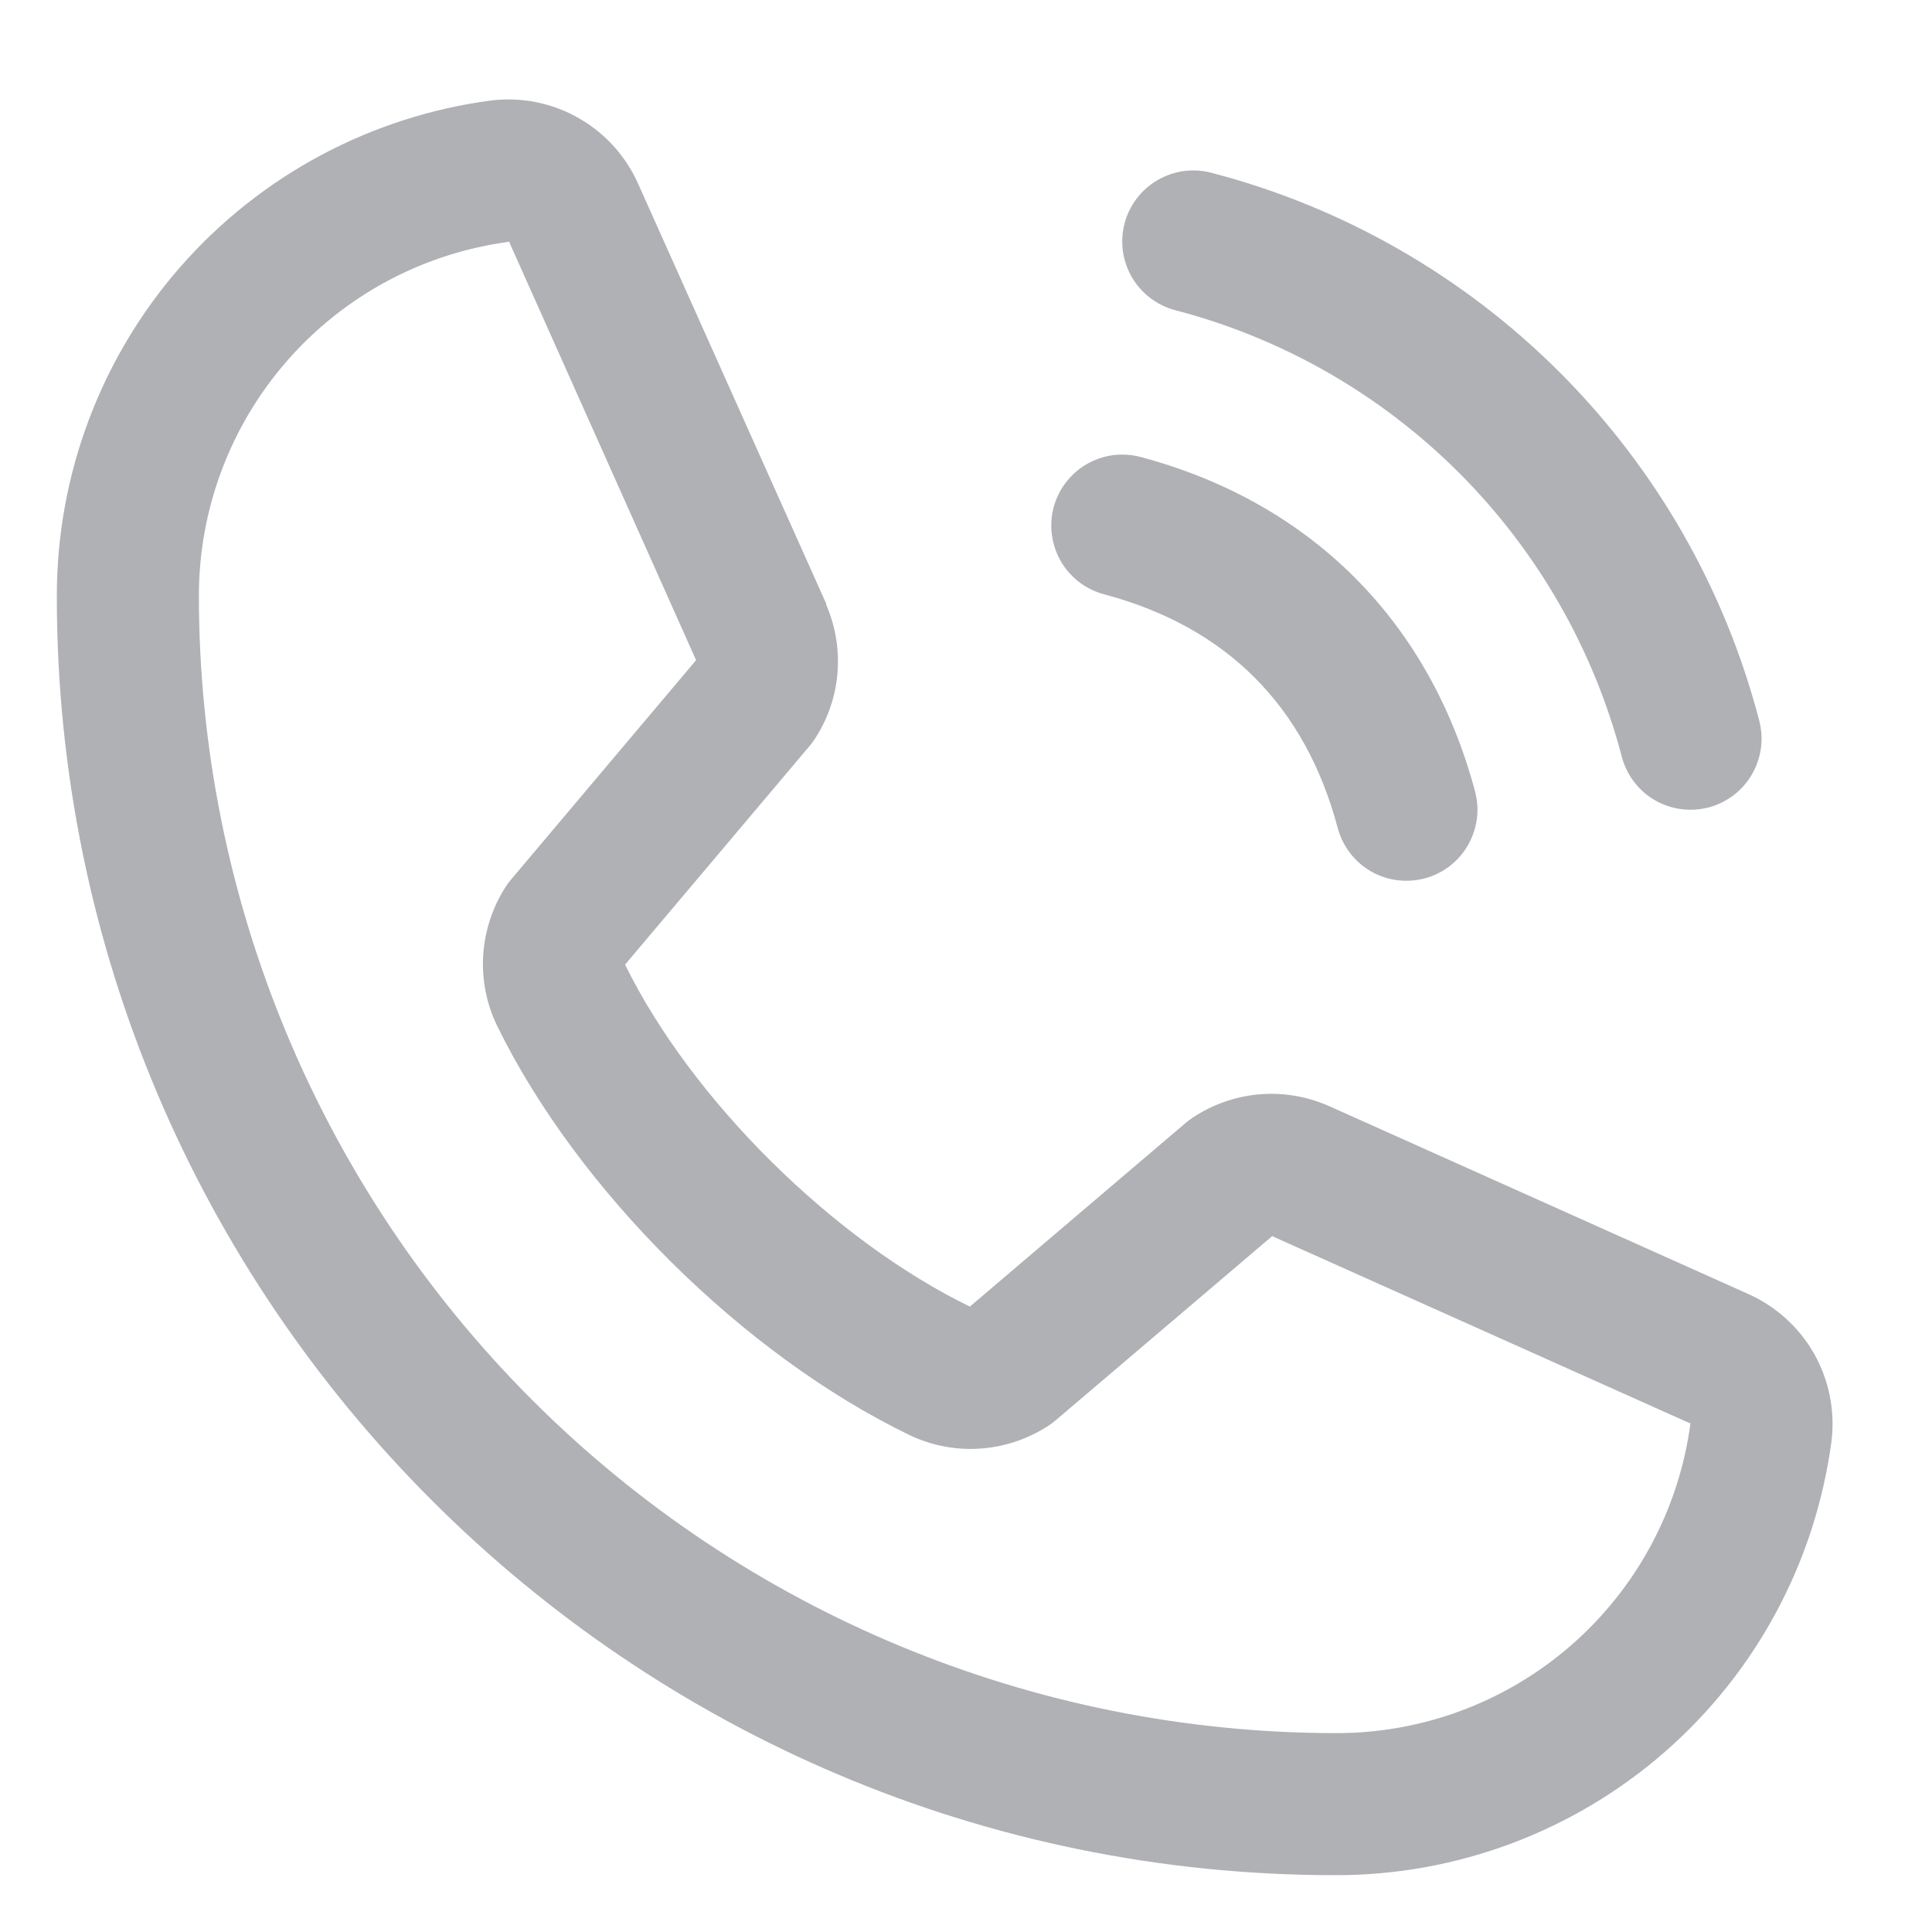 <svg width="17" height="17" viewBox="0 0 17 17" fill="none" xmlns="http://www.w3.org/2000/svg">
<path d="M9.896 1.963C9.917 1.884 9.954 1.81 10.004 1.744C10.054 1.679 10.116 1.625 10.187 1.584C10.258 1.543 10.337 1.516 10.418 1.505C10.5 1.494 10.582 1.5 10.662 1.521C11.82 1.823 12.877 2.429 13.724 3.276C14.571 4.123 15.177 5.18 15.479 6.338C15.5 6.418 15.506 6.5 15.495 6.582C15.484 6.663 15.457 6.742 15.416 6.813C15.375 6.884 15.321 6.946 15.256 6.996C15.19 7.046 15.116 7.083 15.037 7.104C14.984 7.118 14.93 7.125 14.875 7.125C14.737 7.125 14.603 7.08 14.494 6.996C14.385 6.912 14.307 6.794 14.271 6.661C14.024 5.715 13.53 4.852 12.839 4.161C12.148 3.47 11.285 2.975 10.339 2.729C10.26 2.708 10.185 2.671 10.12 2.621C10.055 2.571 10 2.509 9.959 2.438C9.918 2.367 9.891 2.288 9.88 2.207C9.869 2.125 9.875 2.043 9.896 1.963ZM9.714 5.229C10.791 5.516 11.484 6.209 11.771 7.286C11.807 7.419 11.885 7.537 11.994 7.621C12.103 7.705 12.237 7.75 12.375 7.75C12.43 7.75 12.484 7.743 12.537 7.729C12.616 7.708 12.69 7.671 12.756 7.621C12.821 7.571 12.875 7.509 12.916 7.438C12.957 7.367 12.984 7.288 12.995 7.207C13.006 7.125 13 7.043 12.979 6.963C12.579 5.466 11.534 4.421 10.037 4.021C9.957 4 9.875 3.995 9.793 4.005C9.712 4.016 9.634 4.043 9.562 4.084C9.491 4.125 9.429 4.18 9.379 4.245C9.329 4.31 9.293 4.384 9.271 4.464C9.25 4.543 9.245 4.626 9.256 4.707C9.267 4.788 9.293 4.867 9.334 4.938C9.375 5.009 9.43 5.071 9.495 5.121C9.56 5.171 9.635 5.208 9.714 5.229ZM16.116 12.678C15.976 13.737 15.456 14.709 14.653 15.412C13.85 16.115 12.818 16.502 11.75 16.5C5.547 16.5 0.5 11.453 0.5 5.25C0.498 4.182 0.885 3.15 1.588 2.347C2.292 1.544 3.263 1.024 4.322 0.884C4.59 0.852 4.861 0.906 5.095 1.041C5.329 1.175 5.513 1.381 5.62 1.628L7.27 5.312V5.321C7.352 5.511 7.386 5.717 7.369 5.923C7.352 6.129 7.284 6.327 7.171 6.5C7.157 6.521 7.142 6.541 7.127 6.56L5.5 8.488C6.085 9.677 7.329 10.91 8.534 11.497L10.435 9.879C10.454 9.863 10.473 9.849 10.494 9.835C10.667 9.72 10.866 9.649 11.072 9.63C11.279 9.611 11.488 9.644 11.679 9.726L11.689 9.73L15.37 11.38C15.617 11.487 15.824 11.671 15.959 11.905C16.093 12.139 16.148 12.41 16.116 12.678ZM14.875 12.522C14.875 12.522 14.87 12.522 14.866 12.522L11.194 10.877L9.292 12.495C9.274 12.511 9.254 12.526 9.234 12.539C9.055 12.659 8.847 12.73 8.631 12.746C8.415 12.762 8.199 12.721 8.004 12.628C6.541 11.921 5.082 10.473 4.374 9.026C4.28 8.832 4.238 8.617 4.252 8.402C4.266 8.187 4.335 7.98 4.452 7.799C4.466 7.778 4.48 7.758 4.497 7.739L6.125 5.809L4.484 2.137C4.484 2.134 4.484 2.13 4.484 2.127C3.727 2.226 3.031 2.598 2.528 3.173C2.025 3.747 1.748 4.486 1.75 5.25C1.753 7.901 2.807 10.443 4.682 12.318C6.557 14.193 9.099 15.247 11.75 15.25C12.514 15.253 13.252 14.977 13.827 14.475C14.402 13.973 14.775 13.278 14.875 12.521V12.522Z" fill="#AFB1B5"/>
</svg>
